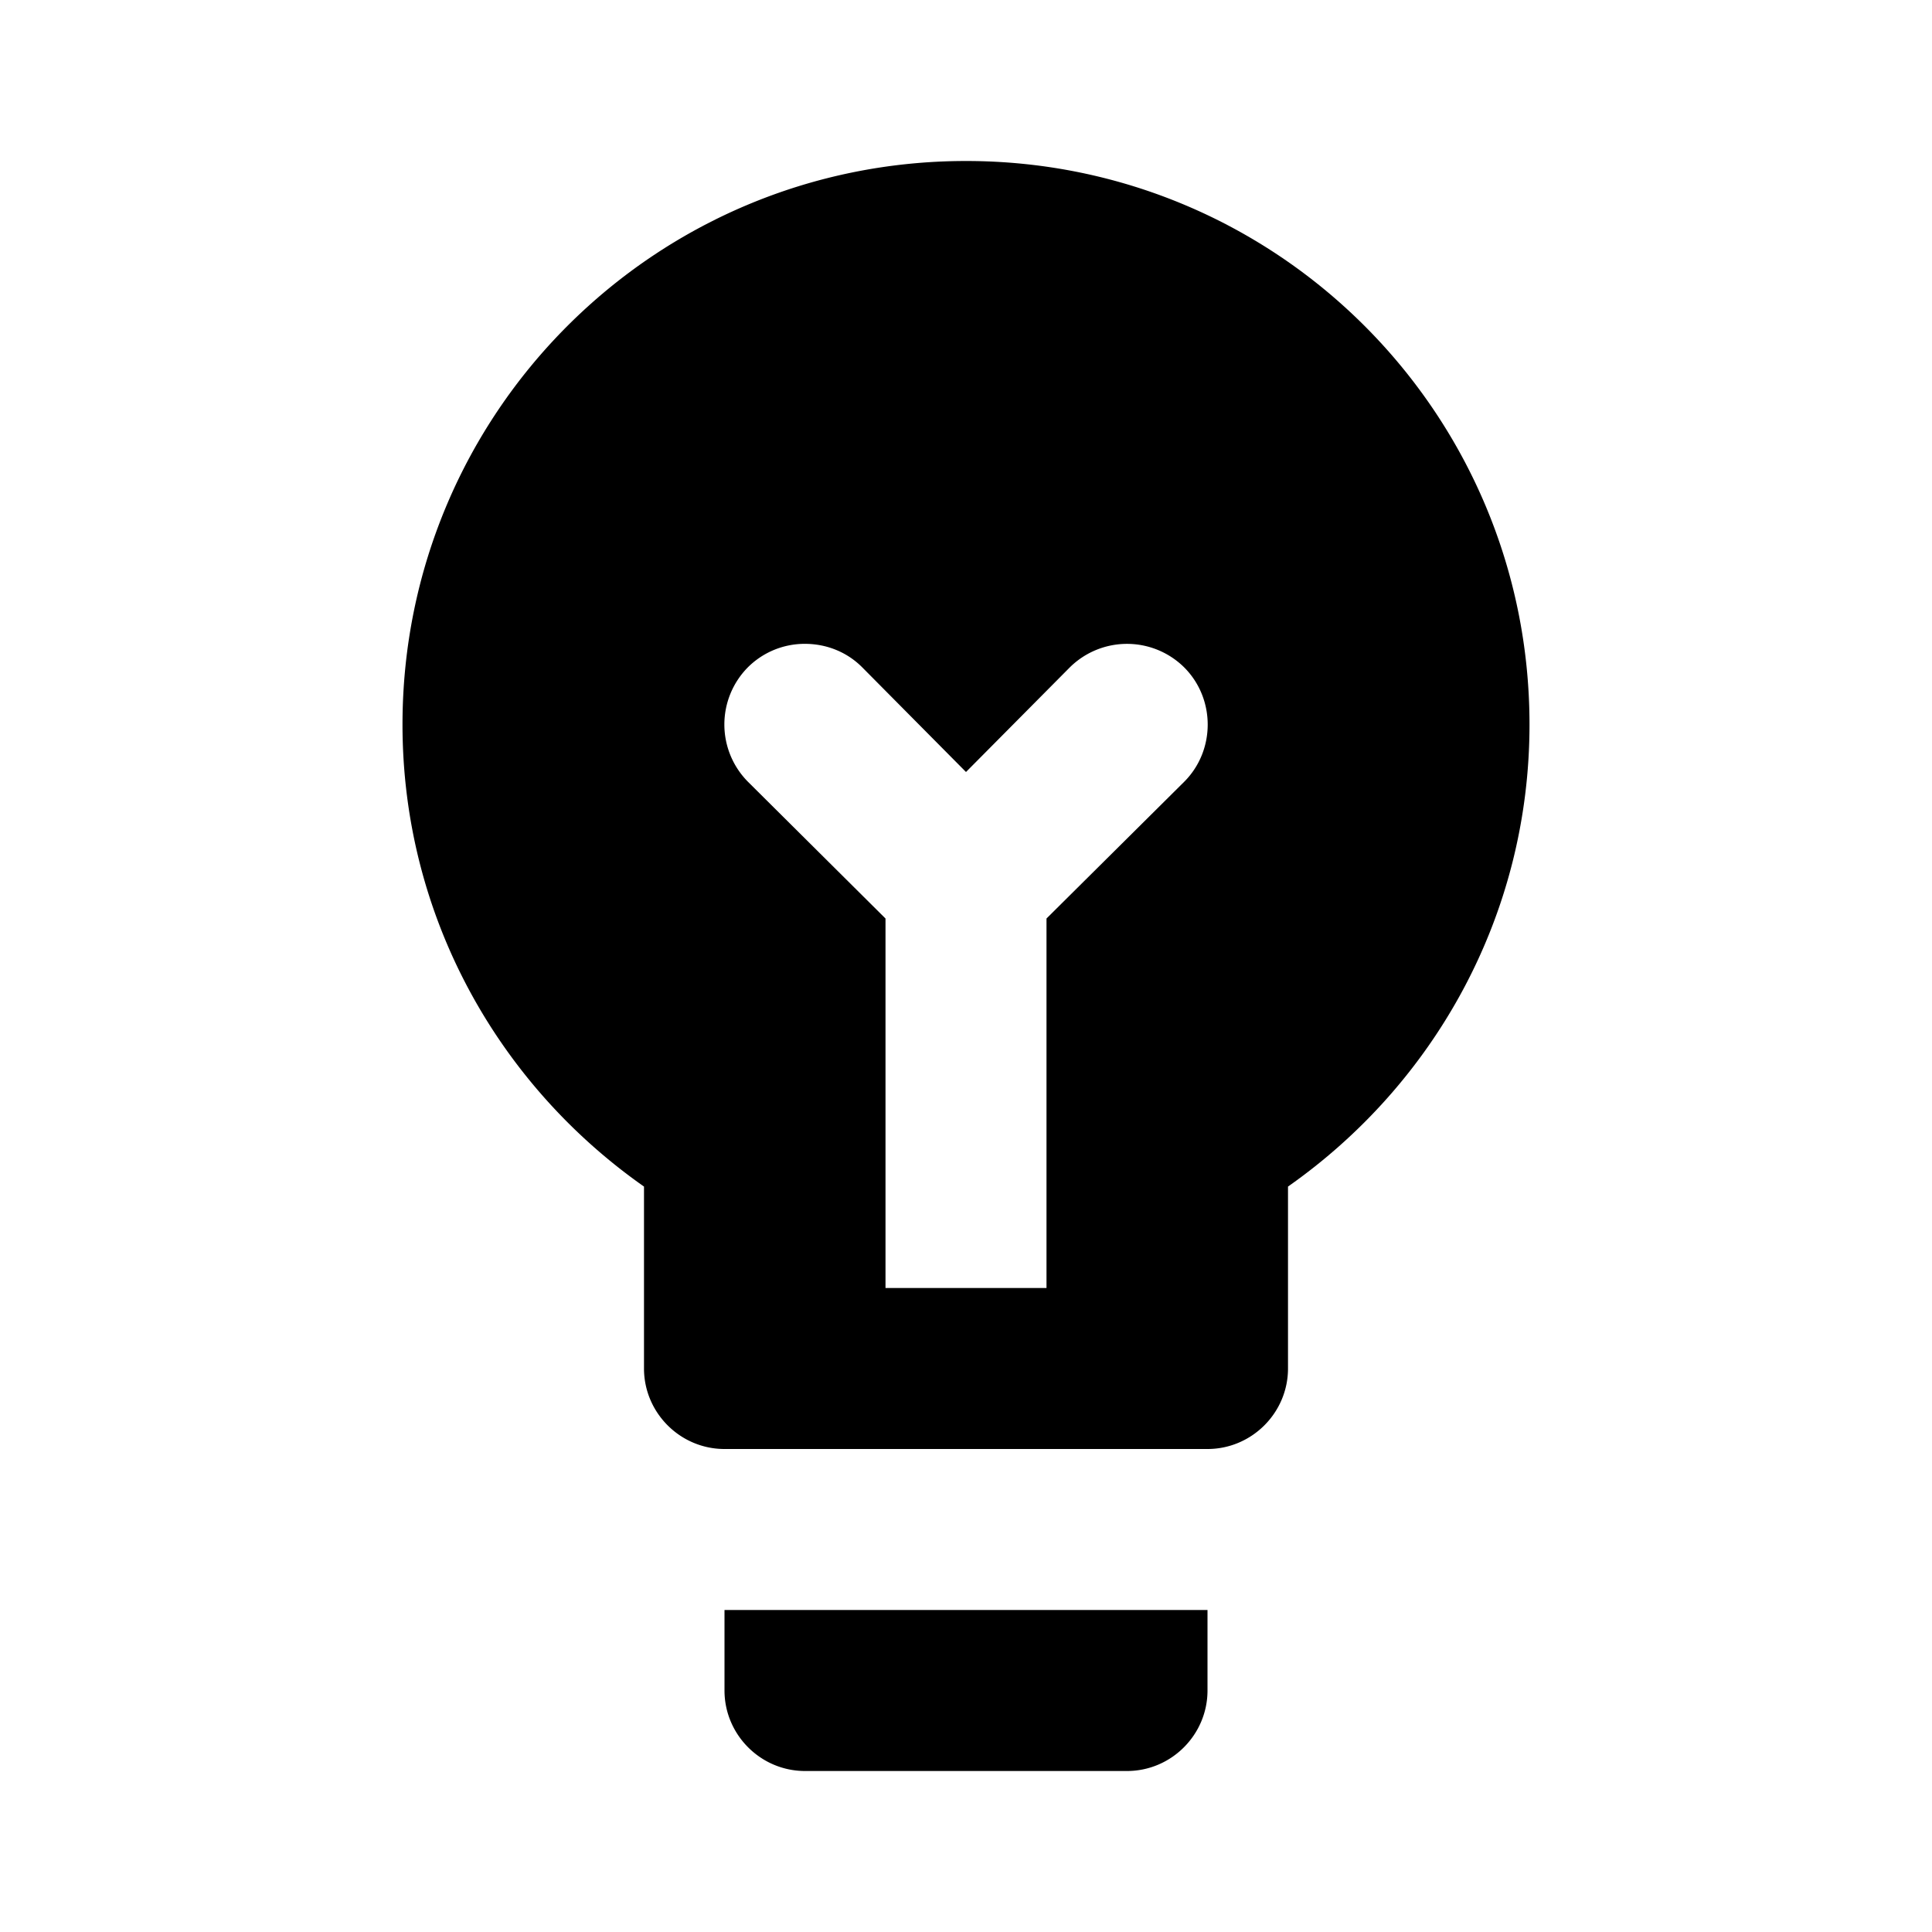 <svg xmlns="http://www.w3.org/2000/svg" viewBox="0 0 24 24"><path d="M12 2C8.13 2 5 5.13 5 9c0 2.38 1.19 4.47 3 5.74V17c0 .55.45 1 1 1h6c.55 0 1-.45 1-1v-2.26c1.81-1.27 3-3.36 3-5.74 0-3.87-3.13-7-7-7zm-2 5.998c.258 0 .516.096.71.291L12 9.59l1.29-1.3a1.01 1.01 0 0 1 1.42 0c.39.39.39 1.032 0 1.422L13 11.41V16h-2v-4.59l-1.71-1.7a1.01 1.01 0 0 1 0-1.42 1 1 0 0 1 .71-.292zM9 20v1c0 .55.45 1 1 1h4c.55 0 1-.45 1-1v-1z"/></svg>
